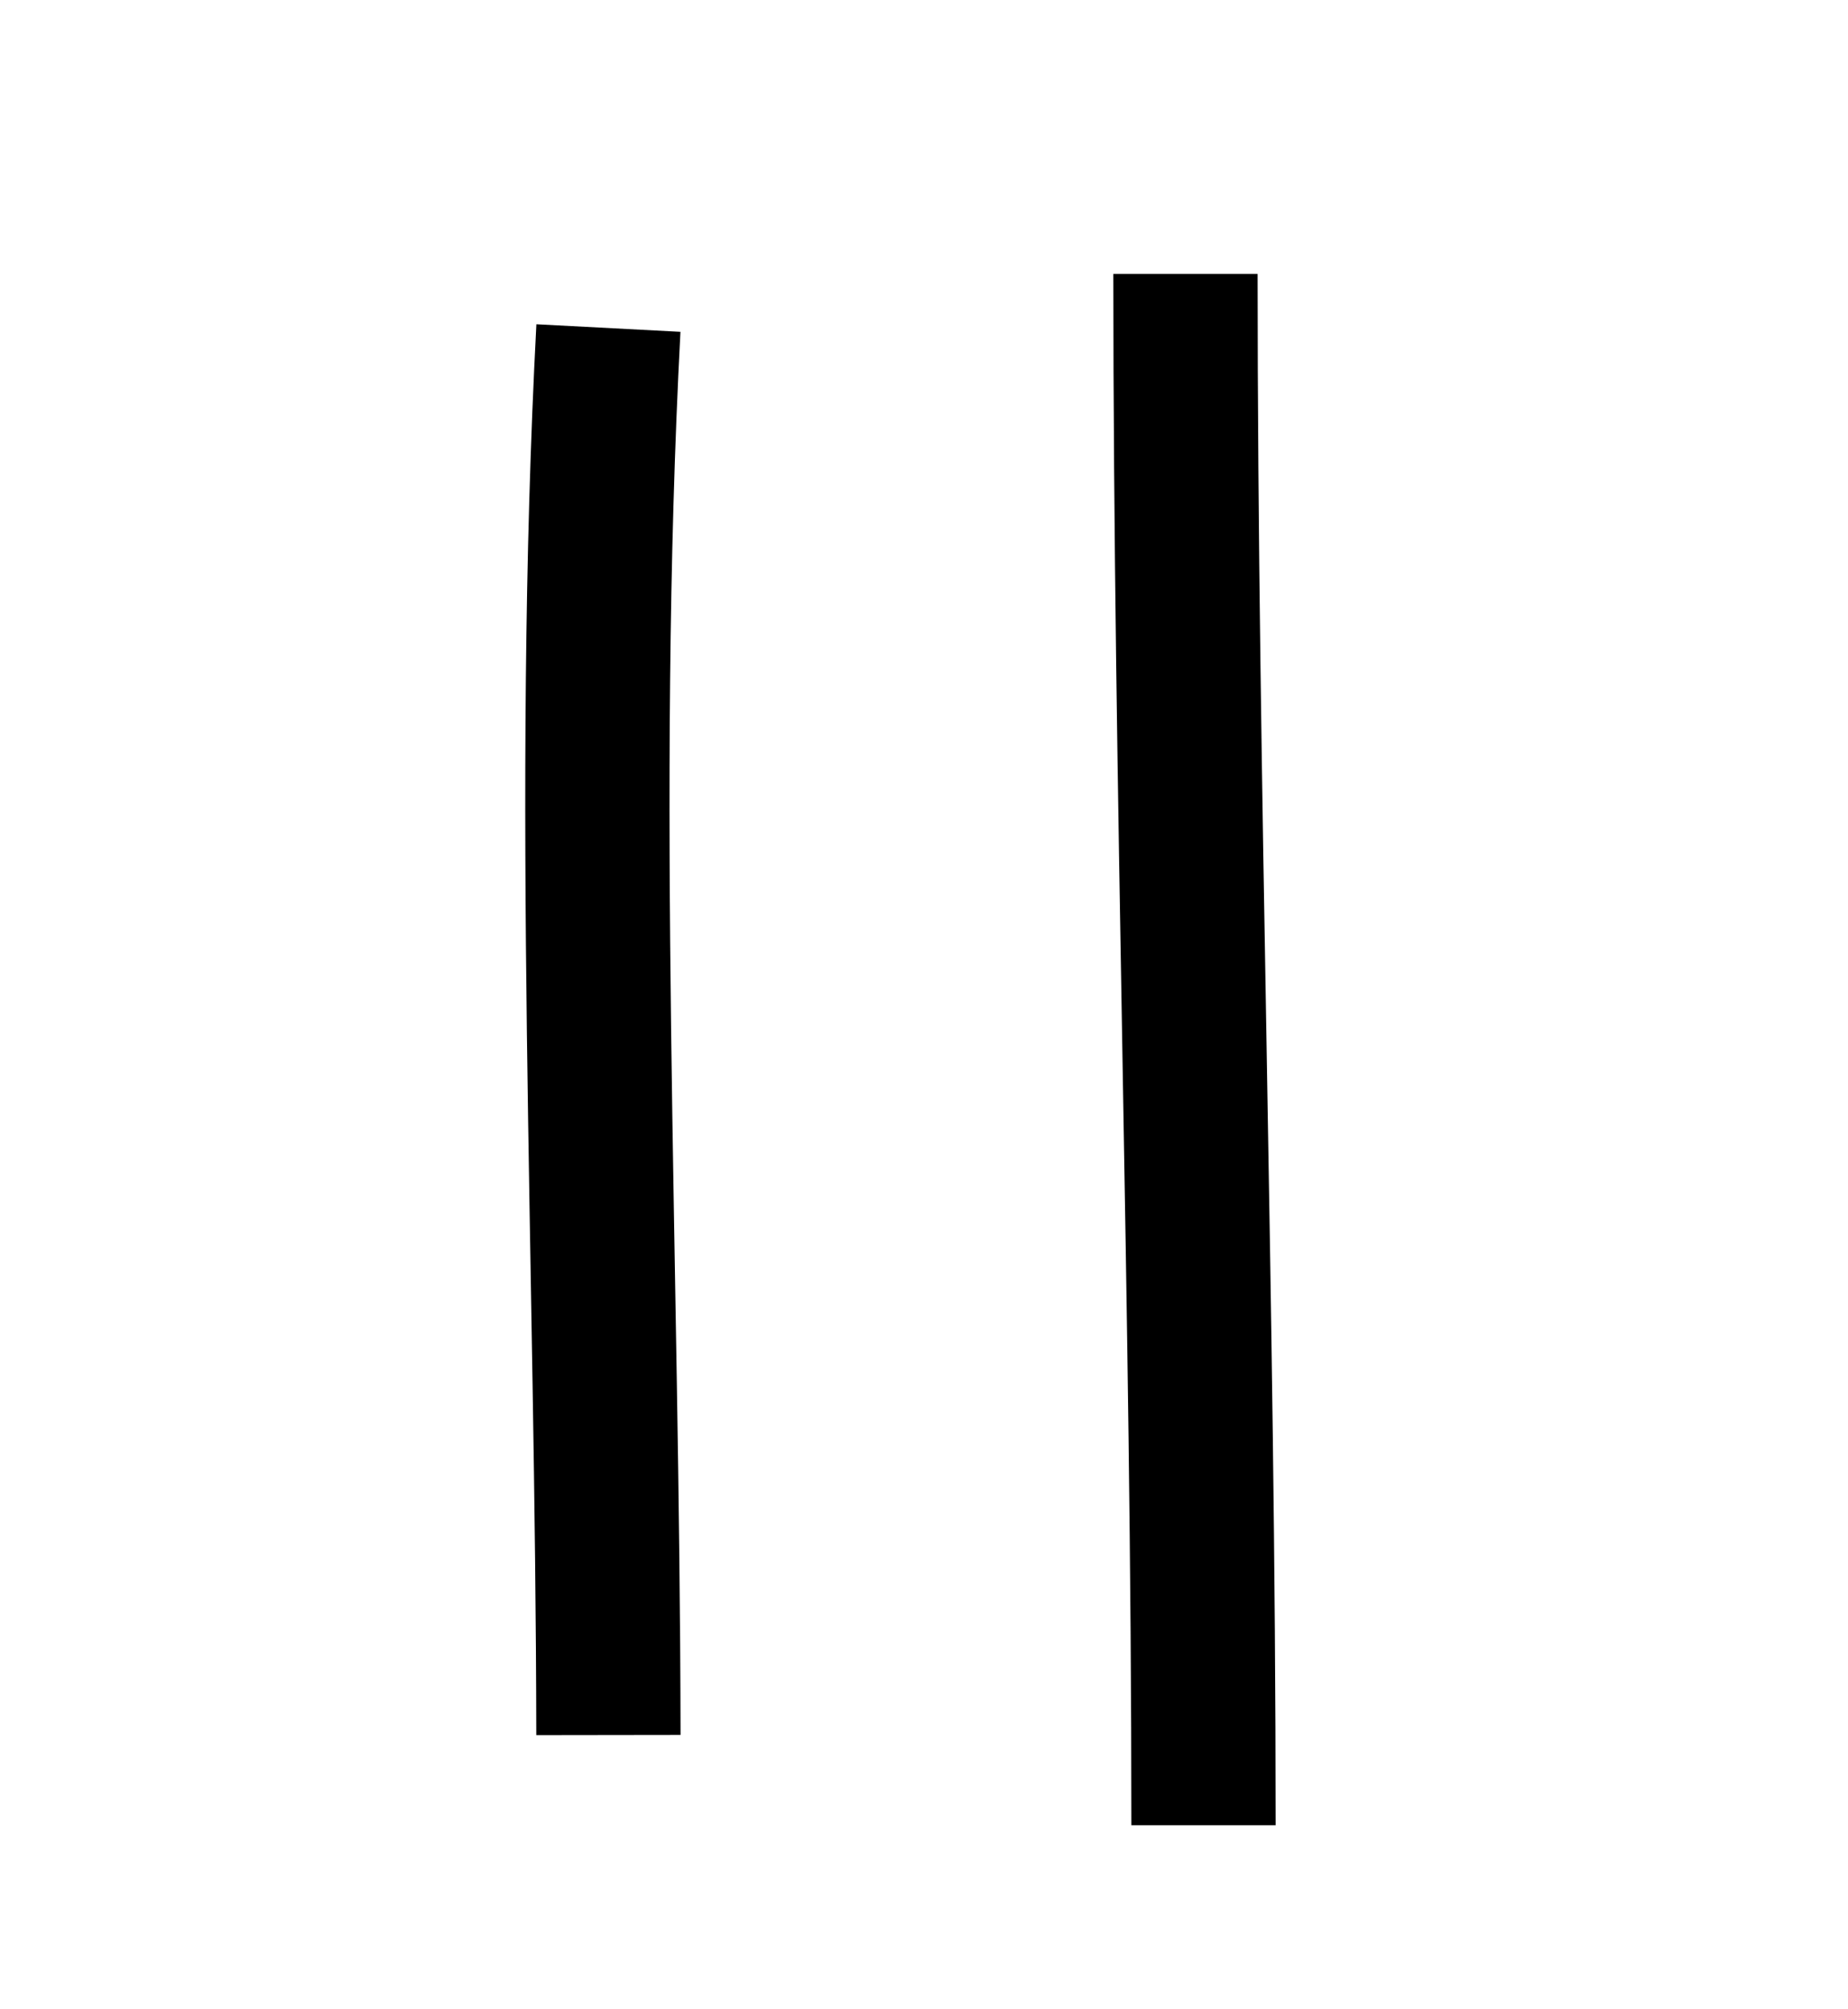 <?xml version="1.0" encoding="utf-8"?>
<!-- Generator: Adobe Illustrator 14.0.0, SVG Export Plug-In . SVG Version: 6.00 Build 43363)  -->
<!DOCTYPE svg PUBLIC "-//W3C//DTD SVG 1.1//EN" "http://www.w3.org/Graphics/SVG/1.1/DTD/svg11.dtd">
<svg version="1.1" id="Layer_1" xmlns="http://www.w3.org/2000/svg" xmlns:xlink="http://www.w3.org/1999/xlink" x="0px" y="0px"
	 width="102.479px" height="111.371px" viewBox="0 0 102.479 111.371" enable-background="new 0 0 102.479 111.371"
	 xml:space="preserve">
<path fill="none" stroke="#000000" stroke-width="8" d="M33.739,18.186c-1.358,25.881-0.035,52.022,0,78"/>
<path fill="none" stroke="#000000" stroke-width="8" d="M65.739,15.186c0,28.646,1,57.283,1,86"/>
</svg>
